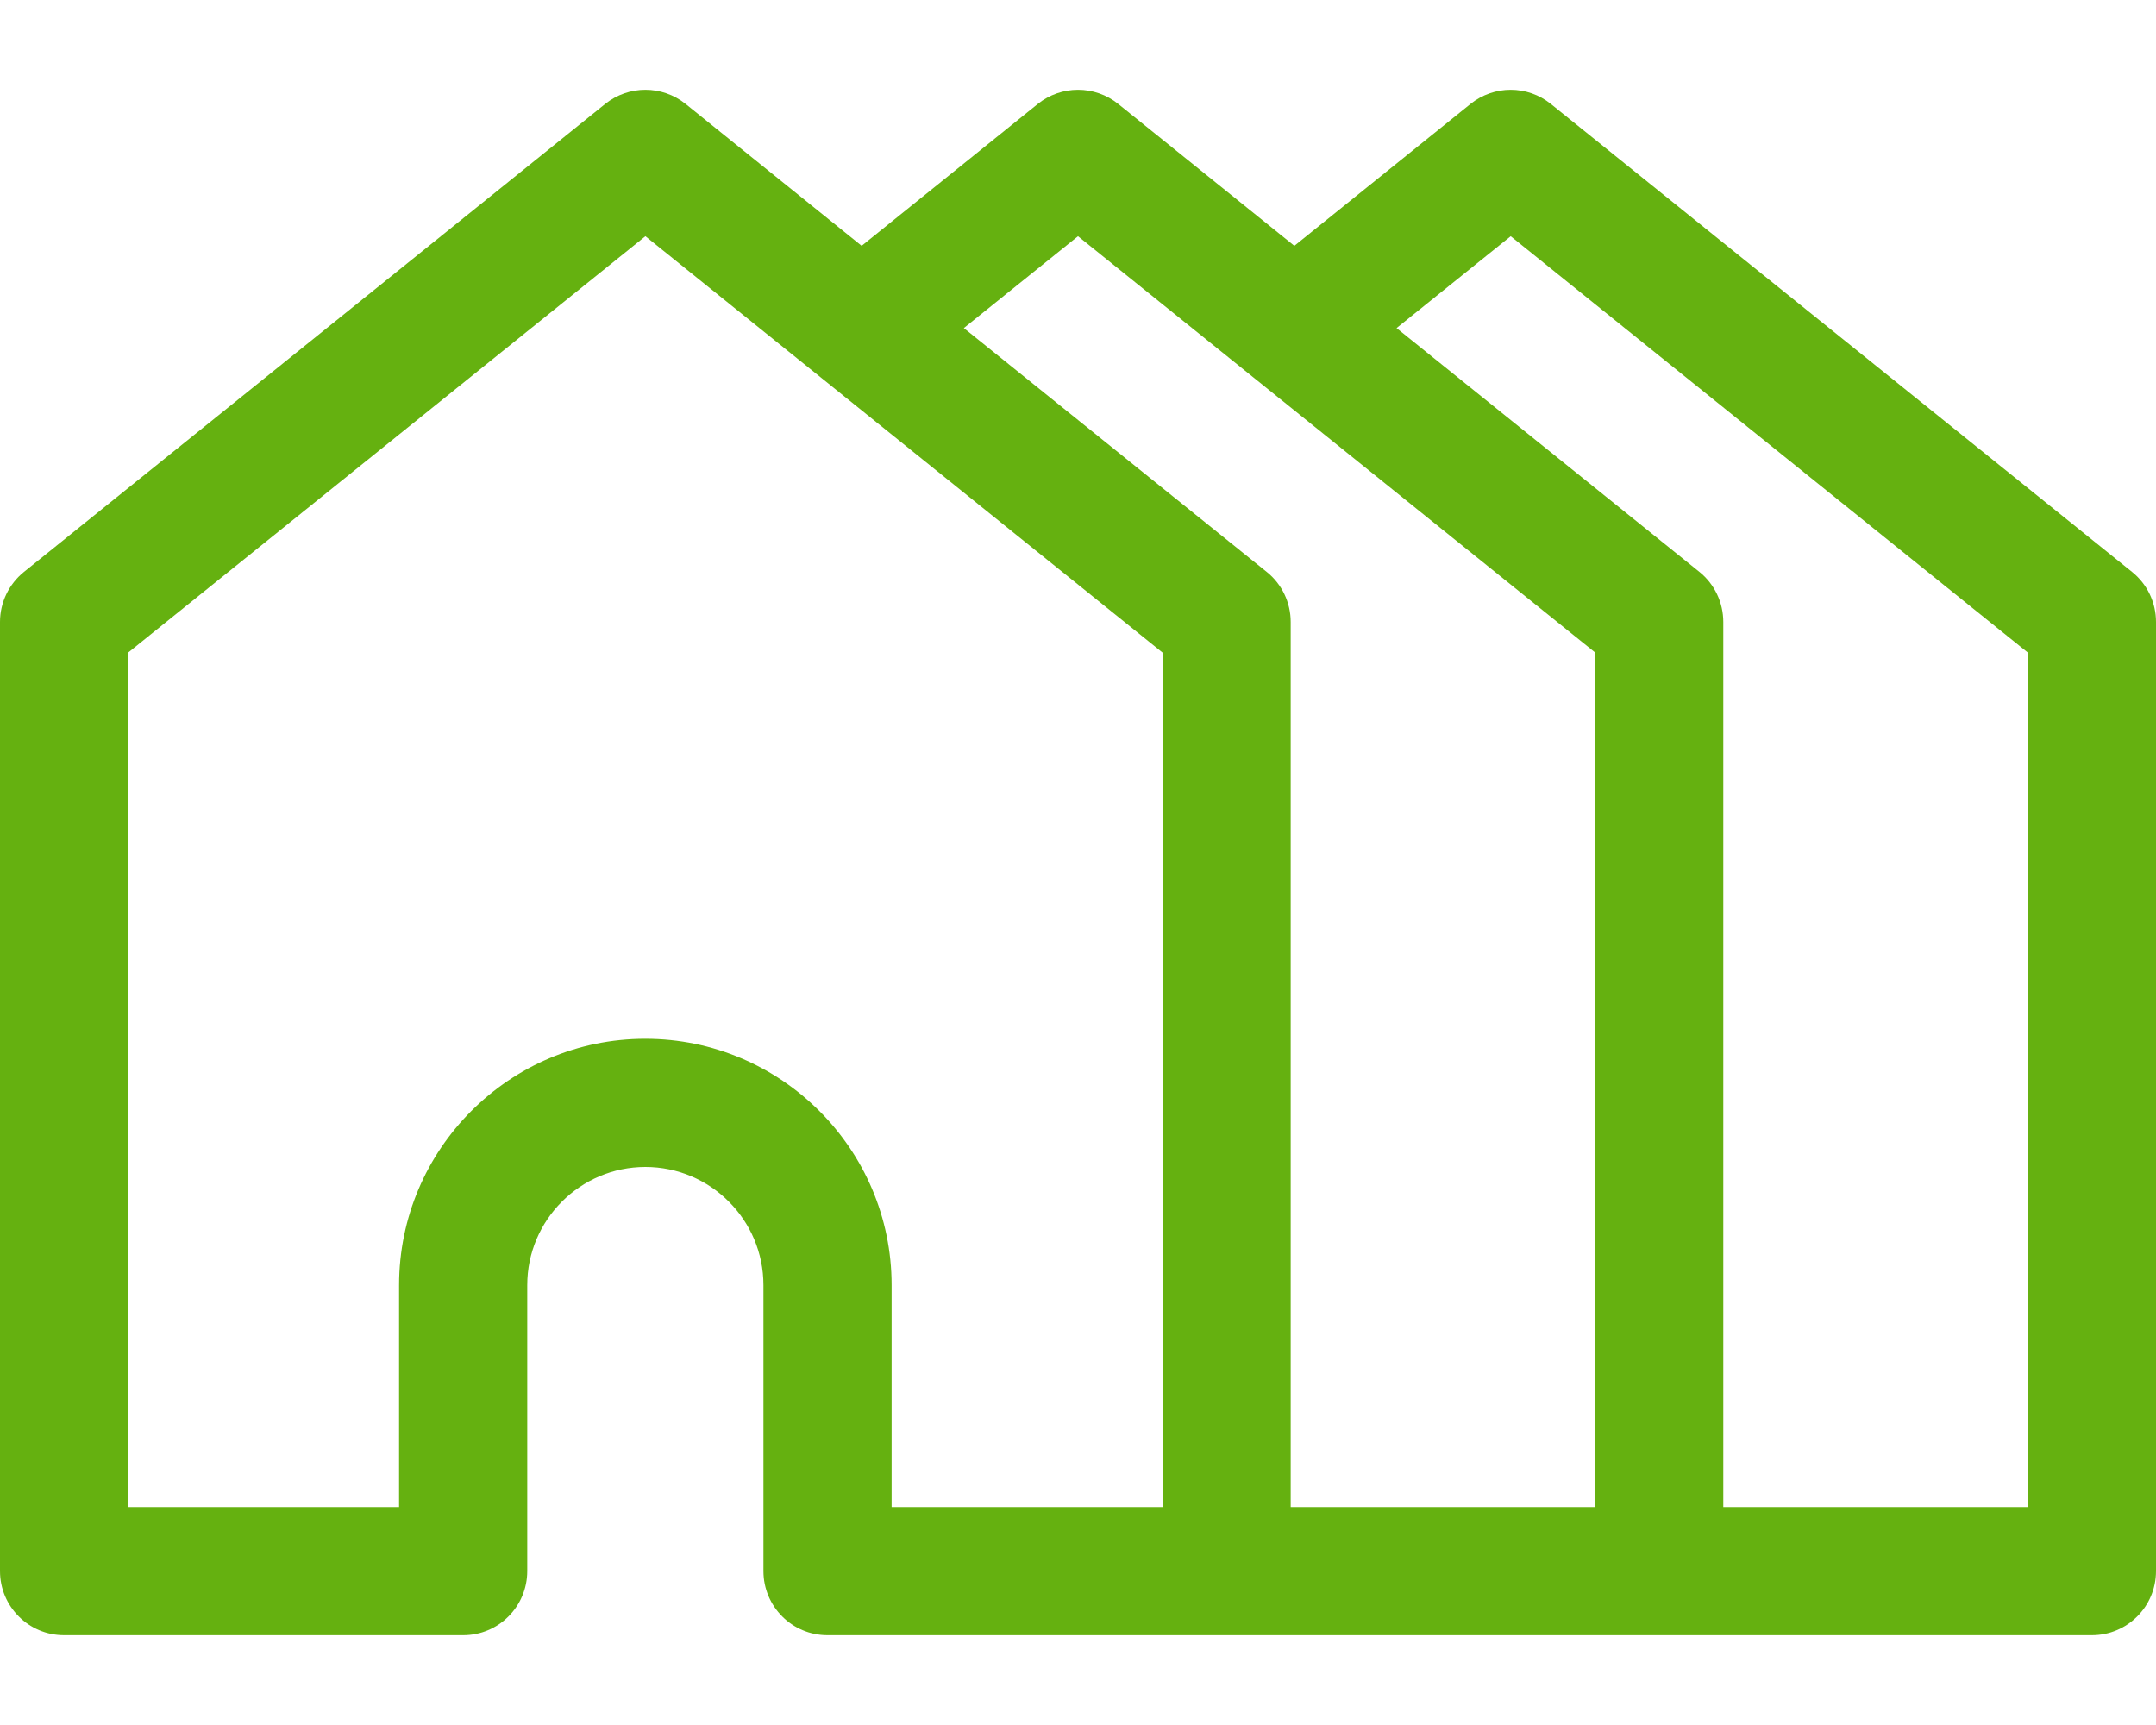 <svg xmlns="http://www.w3.org/2000/svg" width="20" height="16" viewBox="0 0 20 16" fill="none"><path d="M19.778 5.305L14.386 0.964C14.169 0.789 13.859 0.789 13.641 0.964L12.007 2.28L10.373 0.964C10.155 0.789 9.845 0.789 9.627 0.964L7.993 2.28L6.36 0.964C6.142 0.789 5.832 0.789 5.614 0.964L0.222 5.305C0.082 5.418 0 5.589 0 5.769V14.572C0 14.901 0.266 15.167 0.594 15.167H4.297C4.625 15.167 4.891 14.901 4.891 14.572V11.92C4.891 11.316 5.383 10.824 5.987 10.824C6.591 10.824 7.082 11.316 7.082 11.92V14.572C7.082 14.901 7.348 15.167 7.676 15.167H7.993H19.405C19.734 15.167 20 14.901 20 14.572V5.769C20 5.589 19.919 5.418 19.778 5.305ZM10.784 13.978H9.216V13.978H8.588H8.271V11.92C8.271 10.66 7.246 9.635 5.986 9.635C4.727 9.635 3.702 10.66 3.702 11.92V13.978H1.189V6.053L5.987 2.191L10.784 6.053V13.978ZM14.798 13.978H11.973V5.769C11.973 5.589 11.892 5.418 11.751 5.305L8.941 3.043L10 2.191L14.798 6.053V13.978ZM18.811 13.978H15.986V5.769C15.986 5.589 15.905 5.418 15.765 5.305L12.955 3.043L14.014 2.191L18.811 6.053V13.978Z" fill="#65B110"></path></svg>